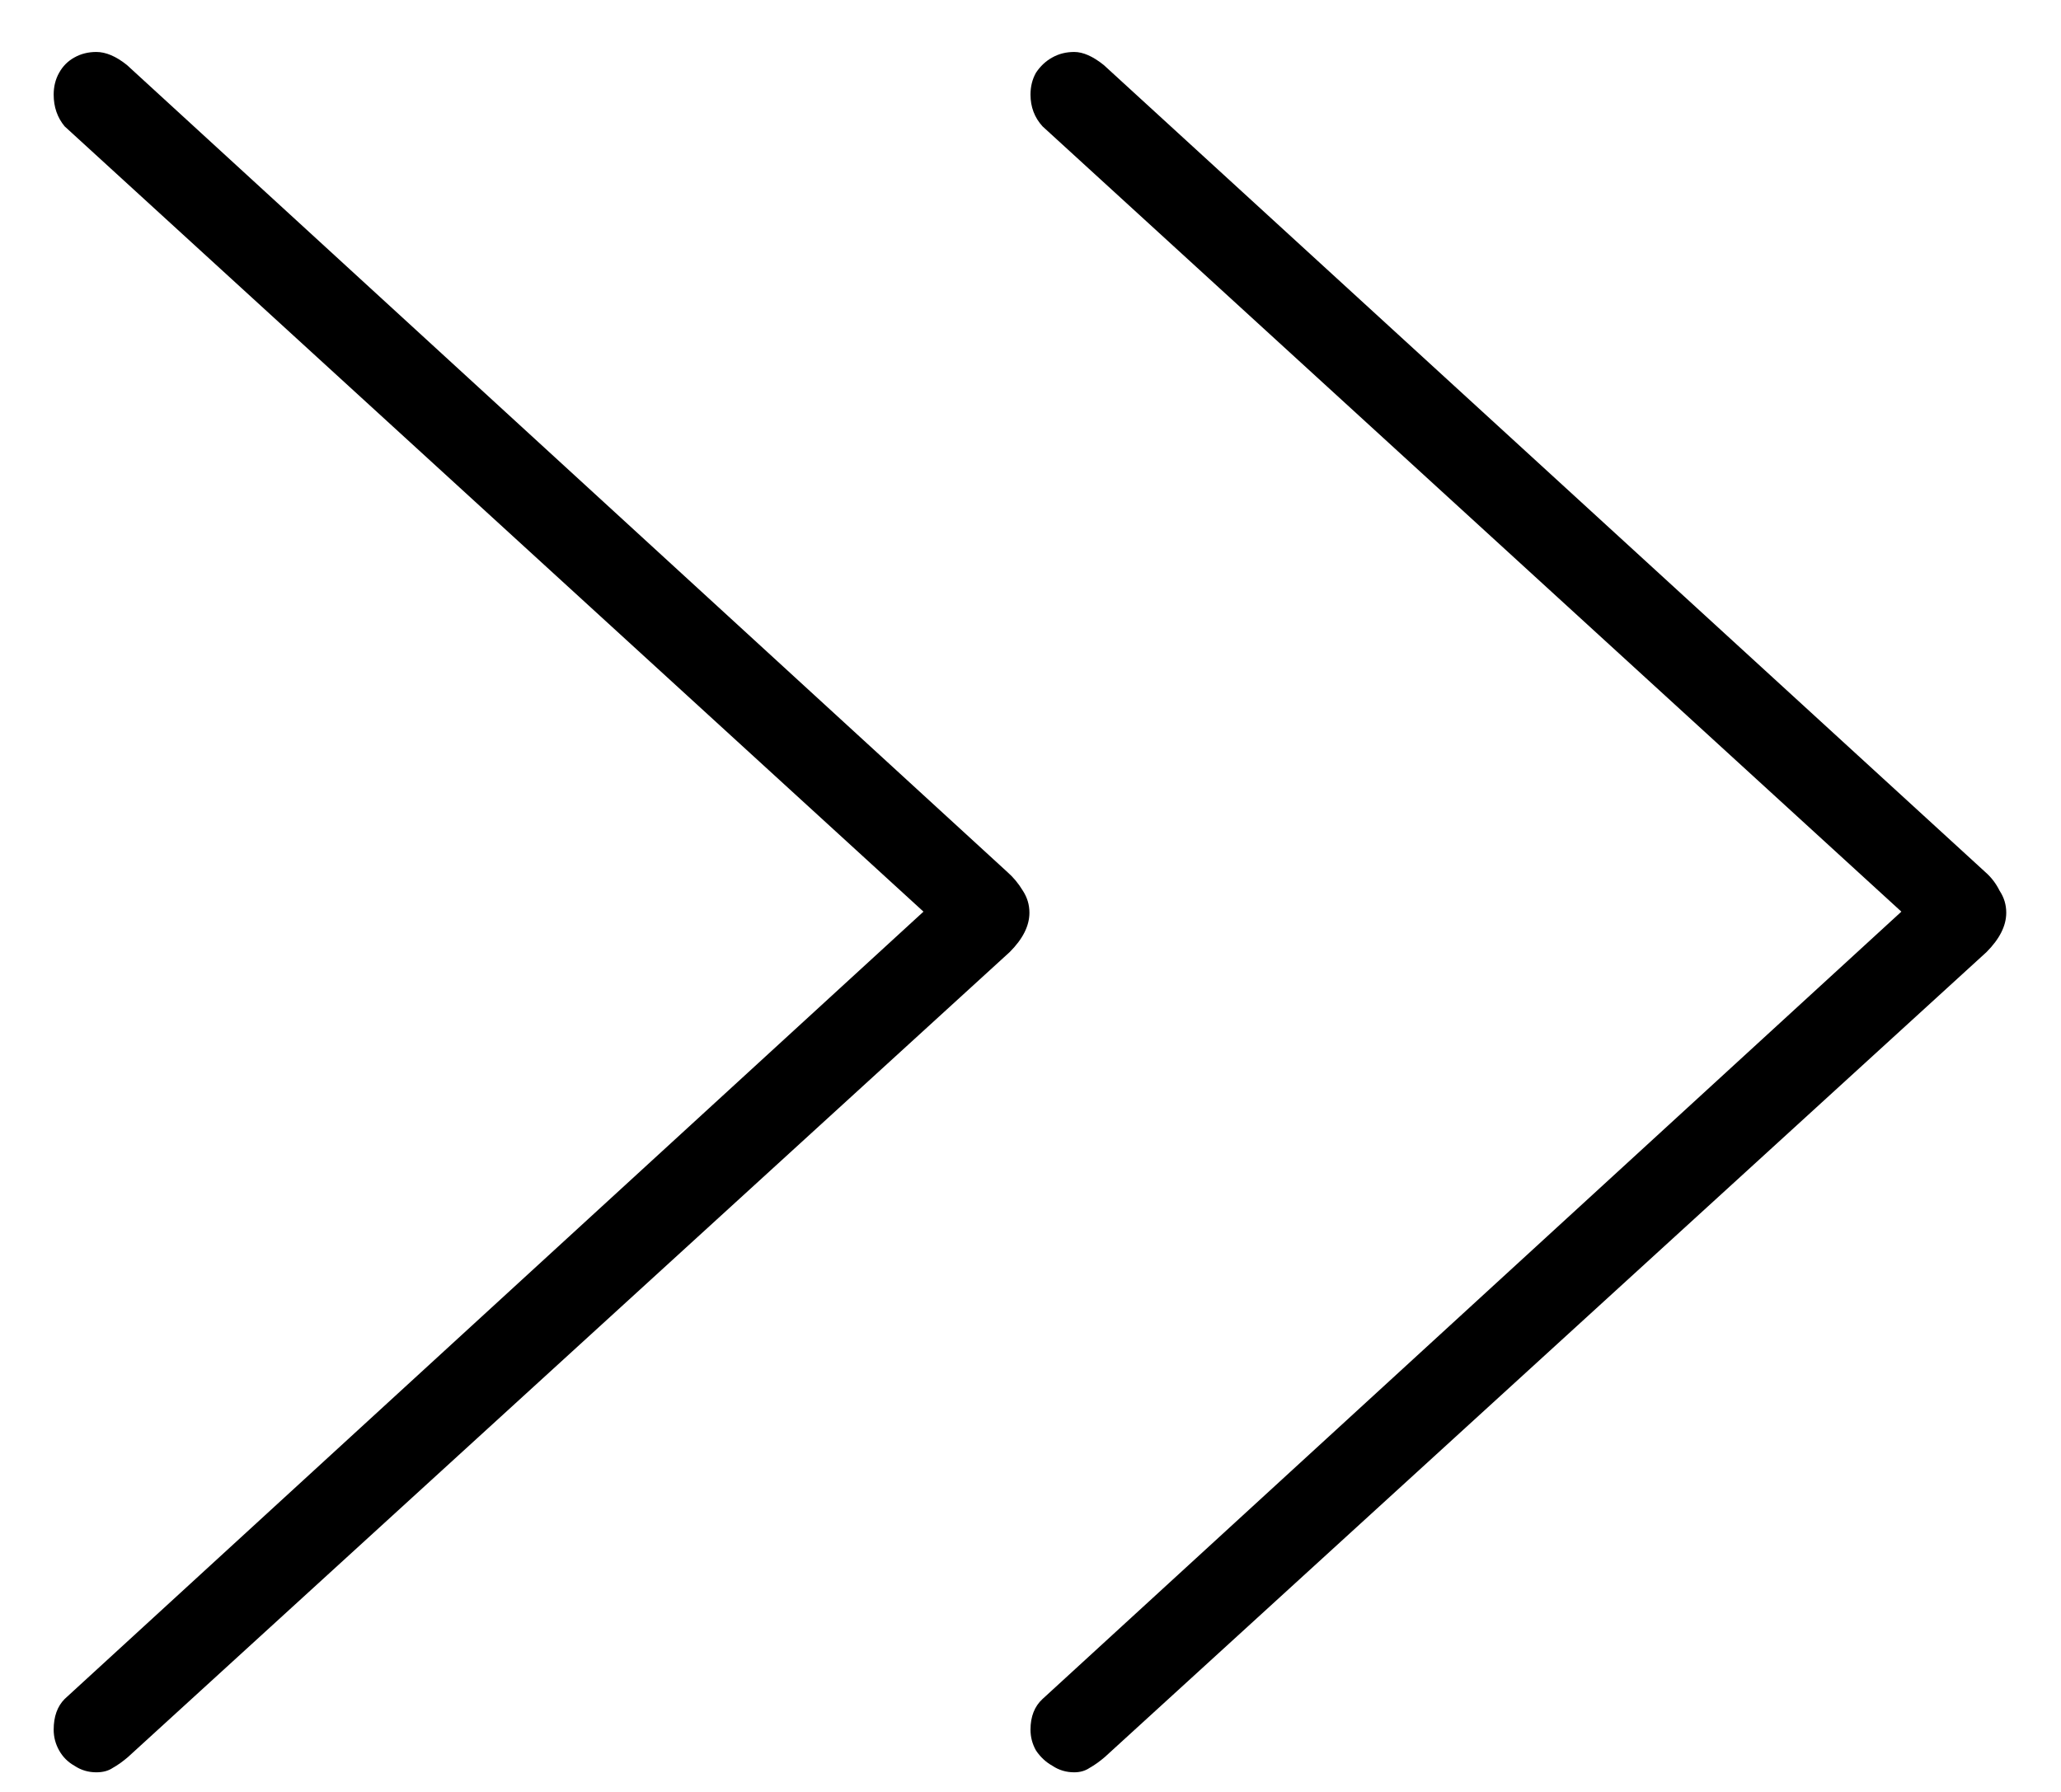 <svg width="23" height="20" viewBox="0 0 23 20" fill="none" xmlns="http://www.w3.org/2000/svg">
<path d="M1.075 19.781C0.986 19.781 0.904 19.757 0.831 19.708C0.758 19.667 0.701 19.61 0.66 19.537C0.619 19.464 0.599 19.387 0.599 19.305C0.599 19.159 0.64 19.045 0.721 18.963L10.719 9.796V10.553L0.721 1.41C0.64 1.312 0.599 1.194 0.599 1.056C0.599 0.966 0.619 0.885 0.66 0.812C0.701 0.738 0.758 0.681 0.831 0.641C0.904 0.6 0.986 0.58 1.075 0.58C1.181 0.58 1.295 0.628 1.417 0.726L11.244 9.735C11.309 9.792 11.366 9.861 11.415 9.942C11.463 10.016 11.488 10.097 11.488 10.187C11.488 10.333 11.415 10.479 11.268 10.626L1.429 19.61C1.372 19.659 1.315 19.7 1.258 19.732C1.209 19.765 1.148 19.781 1.075 19.781ZM11.988 19.781C11.899 19.781 11.817 19.757 11.744 19.708C11.671 19.667 11.61 19.61 11.561 19.537C11.52 19.464 11.5 19.387 11.5 19.305C11.5 19.159 11.545 19.045 11.634 18.963L21.632 9.796V10.553L11.634 1.41C11.545 1.312 11.5 1.194 11.5 1.056C11.5 0.966 11.52 0.885 11.561 0.812C11.61 0.738 11.671 0.681 11.744 0.641C11.817 0.6 11.899 0.58 11.988 0.58C12.086 0.58 12.196 0.628 12.318 0.726L22.157 9.735C22.222 9.792 22.275 9.861 22.315 9.942C22.364 10.016 22.389 10.097 22.389 10.187C22.389 10.333 22.315 10.479 22.169 10.626L12.33 19.61C12.273 19.659 12.216 19.7 12.159 19.732C12.11 19.765 12.053 19.781 11.988 19.781Z" fill="black"/>
</svg>
